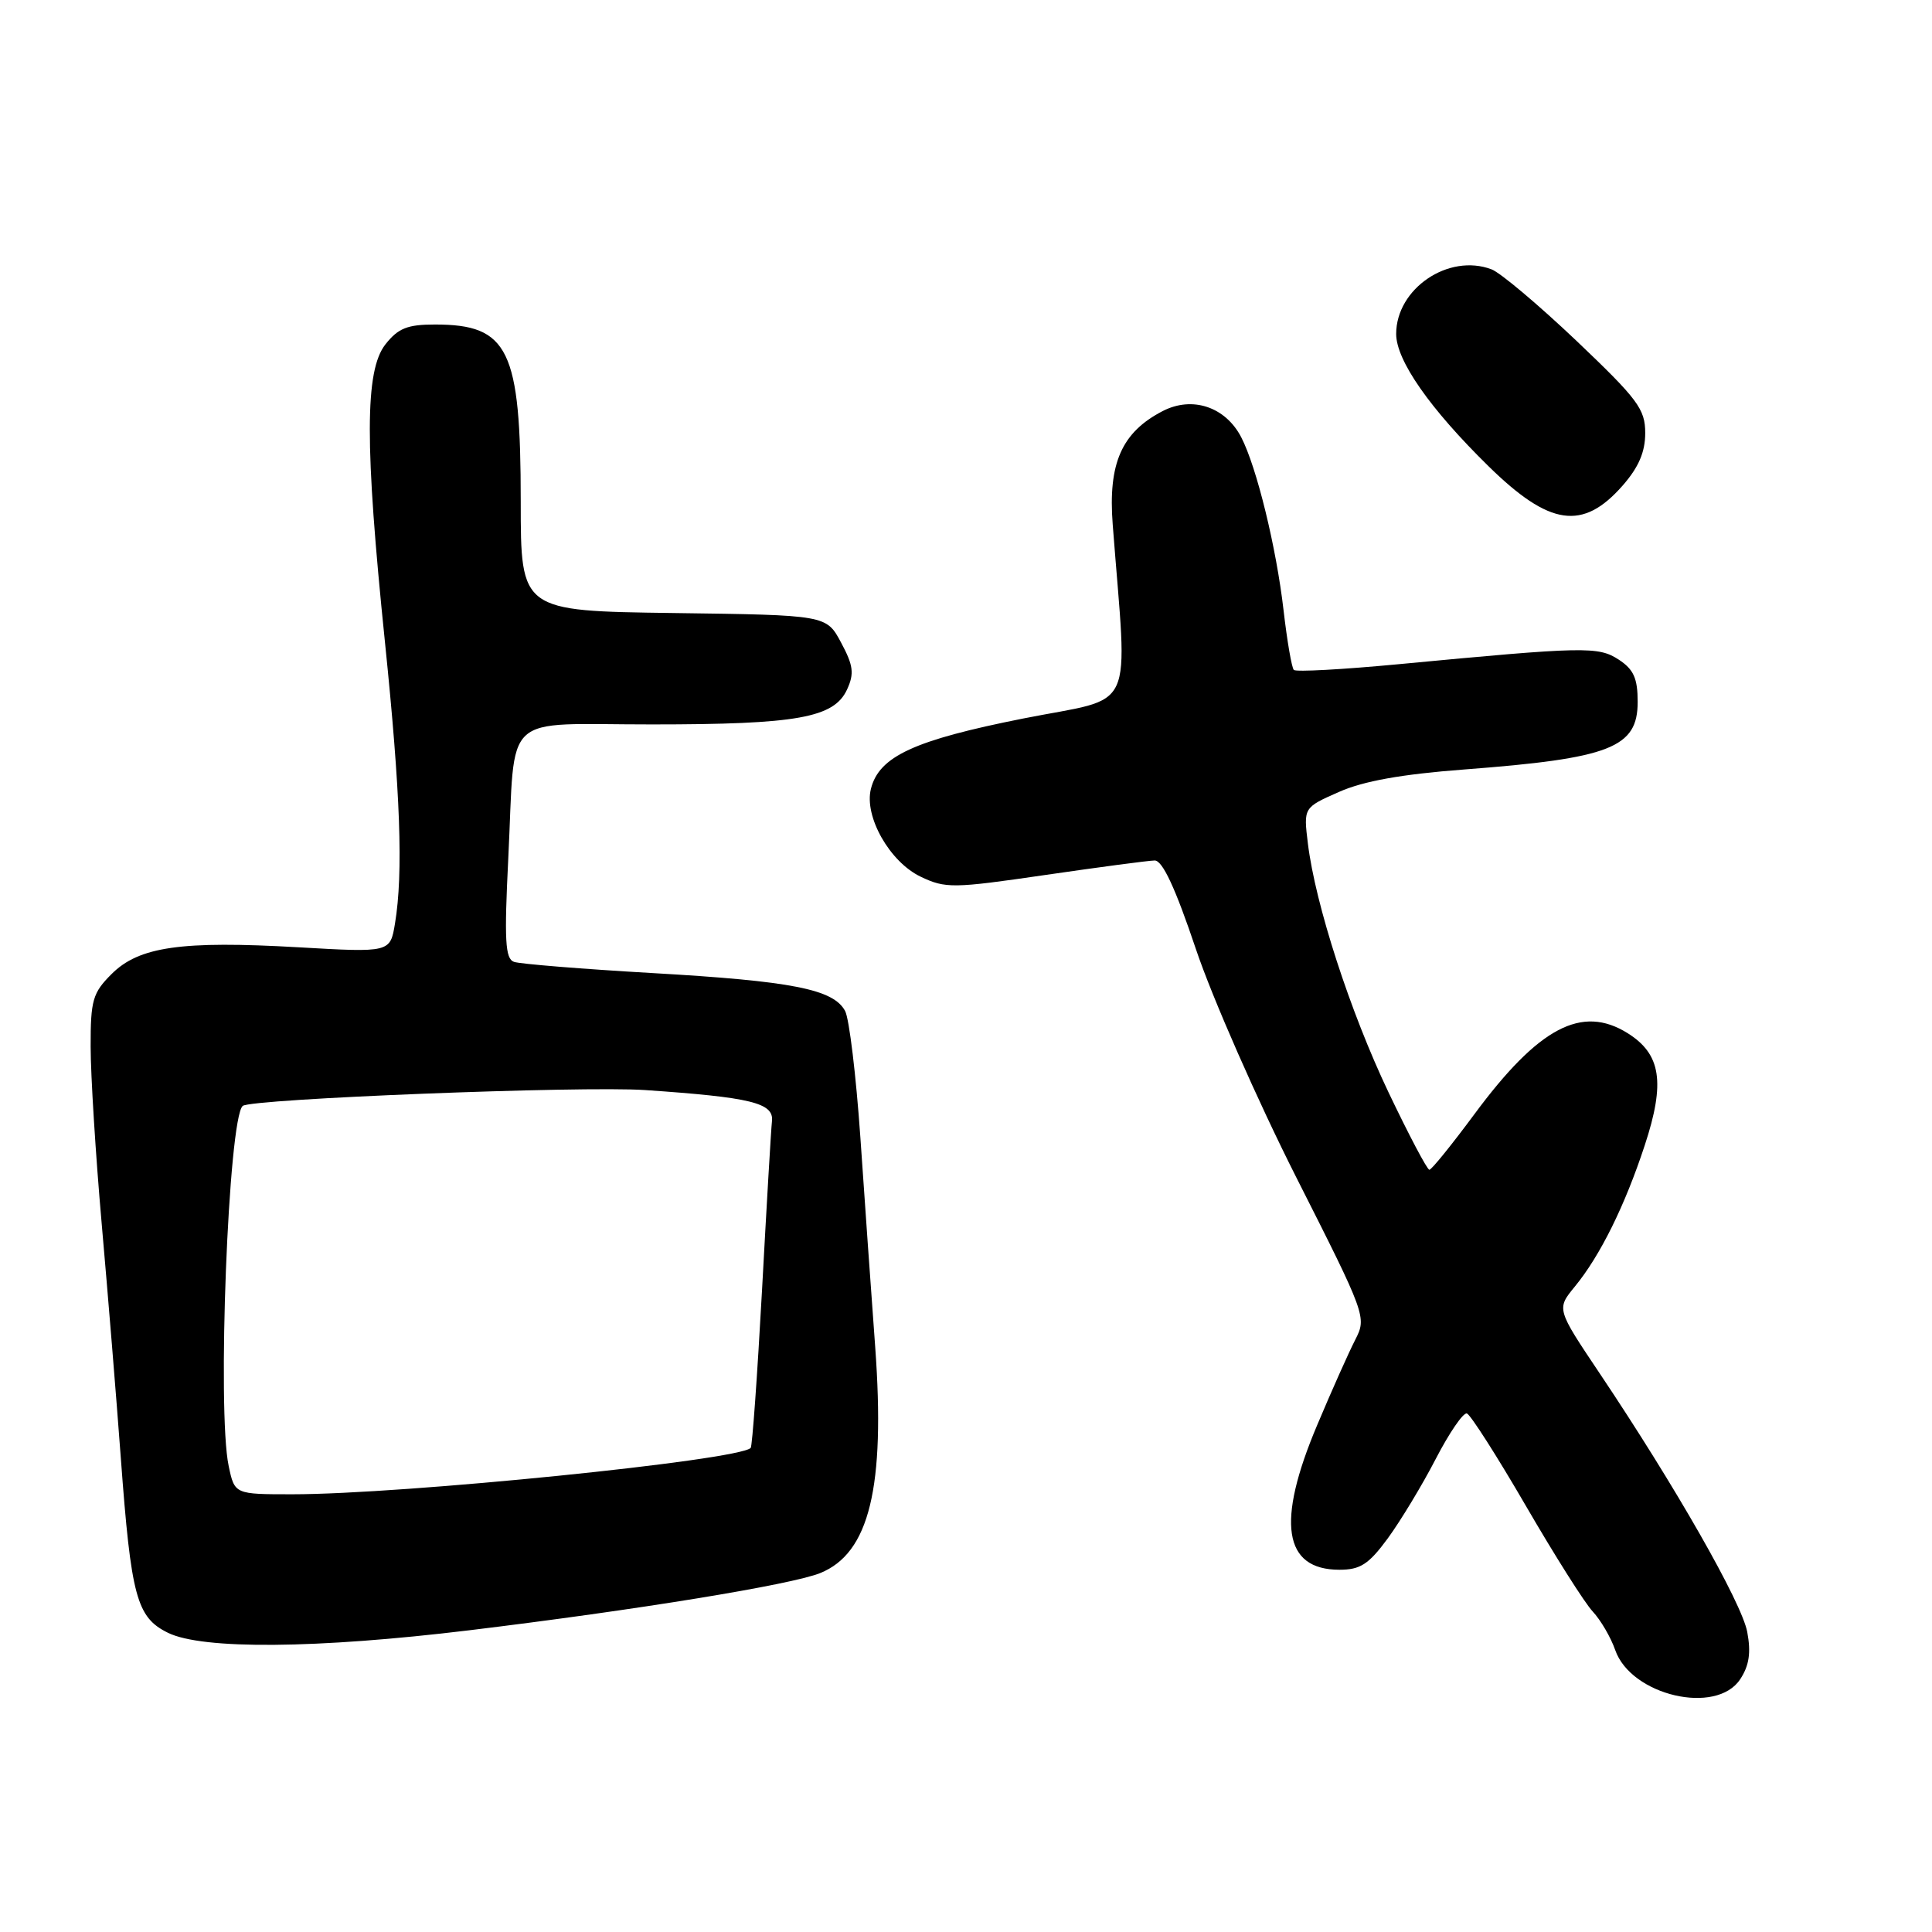 <?xml version="1.0" encoding="UTF-8" standalone="no"?>
<!DOCTYPE svg PUBLIC "-//W3C//DTD SVG 1.1//EN" "http://www.w3.org/Graphics/SVG/1.1/DTD/svg11.dtd" >
<svg xmlns="http://www.w3.org/2000/svg" xmlns:xlink="http://www.w3.org/1999/xlink" version="1.1" viewBox="0 0 256 256">
 <g >
 <path fill="currentColor"
d=" M 230.59 222.50 C 231.78 220.69 232.03 218.98 231.52 216.25 C 230.80 212.37 221.94 196.85 211.96 181.97 C 206.24 173.44 206.24 173.44 208.68 170.47 C 212.03 166.39 215.31 159.76 217.94 151.75 C 220.68 143.43 220.10 139.66 215.65 136.89 C 209.59 133.11 203.87 136.14 195.37 147.63 C 192.37 151.68 189.69 155.00 189.40 155.00 C 189.11 155.00 186.68 150.39 183.99 144.75 C 178.89 134.04 174.29 119.84 173.30 111.76 C 172.72 107.01 172.72 107.01 177.41 104.94 C 180.67 103.49 185.73 102.59 194.02 101.96 C 213.38 100.49 217.00 99.08 217.00 93.00 C 217.00 89.89 216.47 88.70 214.50 87.41 C 211.78 85.63 210.00 85.67 185.22 88.02 C 177.92 88.71 171.72 89.05 171.44 88.77 C 171.16 88.49 170.55 84.94 170.08 80.88 C 169.12 72.55 166.52 61.90 164.47 57.94 C 162.38 53.90 157.98 52.44 154.06 54.47 C 148.63 57.28 146.81 61.39 147.44 69.50 C 149.40 95.13 150.76 92.19 135.56 95.21 C 121.13 98.08 116.48 100.22 115.40 104.53 C 114.48 108.19 117.89 114.21 122.00 116.17 C 125.29 117.74 126.29 117.72 138.50 115.94 C 145.65 114.90 152.18 114.03 153.00 114.02 C 154.04 114.01 155.74 117.66 158.46 125.75 C 160.63 132.21 166.62 145.82 171.76 156.00 C 181.00 174.26 181.10 174.54 179.59 177.50 C 178.74 179.15 176.46 184.25 174.53 188.84 C 169.09 201.70 170.06 208.00 177.48 208.00 C 180.25 208.00 181.36 207.28 183.89 203.84 C 185.57 201.54 188.43 196.82 190.23 193.34 C 192.03 189.86 193.89 187.14 194.37 187.29 C 194.85 187.45 198.37 192.96 202.19 199.54 C 206.01 206.12 209.99 212.42 211.05 213.54 C 212.10 214.67 213.44 216.96 214.02 218.63 C 216.12 224.67 227.44 227.31 230.59 222.50 Z  M 62.19 216.02 C 84.44 213.32 104.84 209.99 108.68 208.44 C 115.20 205.81 117.32 197.08 115.97 178.50 C 115.44 171.35 114.56 158.82 114.00 150.66 C 113.43 142.50 112.53 134.98 111.98 133.96 C 110.44 131.08 104.97 130.00 86.50 128.94 C 77.15 128.40 68.87 127.73 68.10 127.45 C 66.94 127.03 66.81 124.60 67.35 113.72 C 68.33 93.99 66.17 96.00 86.37 95.99 C 105.68 95.99 110.53 95.11 112.25 91.34 C 113.21 89.24 113.07 88.17 111.45 85.15 C 109.50 81.50 109.50 81.50 89.25 81.23 C 69.00 80.96 69.00 80.96 69.00 66.45 C 69.00 46.30 67.40 43.00 57.64 43.00 C 53.98 43.00 52.76 43.49 51.07 45.63 C 48.33 49.12 48.32 58.94 51.00 85.00 C 53.06 105.03 53.45 115.67 52.34 122.36 C 51.70 126.22 51.70 126.22 39.54 125.52 C 24.03 124.63 18.41 125.43 14.78 129.07 C 12.28 131.56 12.00 132.54 12.01 138.67 C 12.01 142.43 12.67 153.02 13.48 162.21 C 14.29 171.40 15.43 185.35 16.01 193.21 C 17.37 211.59 18.10 214.31 22.25 216.35 C 26.81 218.60 41.99 218.47 62.19 216.02 Z  M 215.00 64.35 C 217.13 61.92 218.00 59.90 218.00 57.38 C 218.00 54.20 217.03 52.91 208.89 45.16 C 203.87 40.40 198.81 36.13 197.64 35.69 C 191.95 33.53 185.00 38.24 185.00 44.25 C 185.00 47.76 189.46 54.15 197.25 61.79 C 205.33 69.71 209.73 70.35 215.00 64.35 Z  M 30.30 194.25 C 28.75 186.94 30.26 148.22 32.16 146.54 C 33.24 145.60 77.12 143.87 85.49 144.44 C 99.51 145.40 102.55 146.14 102.29 148.55 C 102.17 149.62 101.58 159.72 100.97 170.99 C 100.35 182.26 99.68 191.65 99.47 191.86 C 97.82 193.51 53.42 198.00 38.74 198.00 C 31.09 198.00 31.09 198.00 30.30 194.25 Z "/>
</g>
</svg>